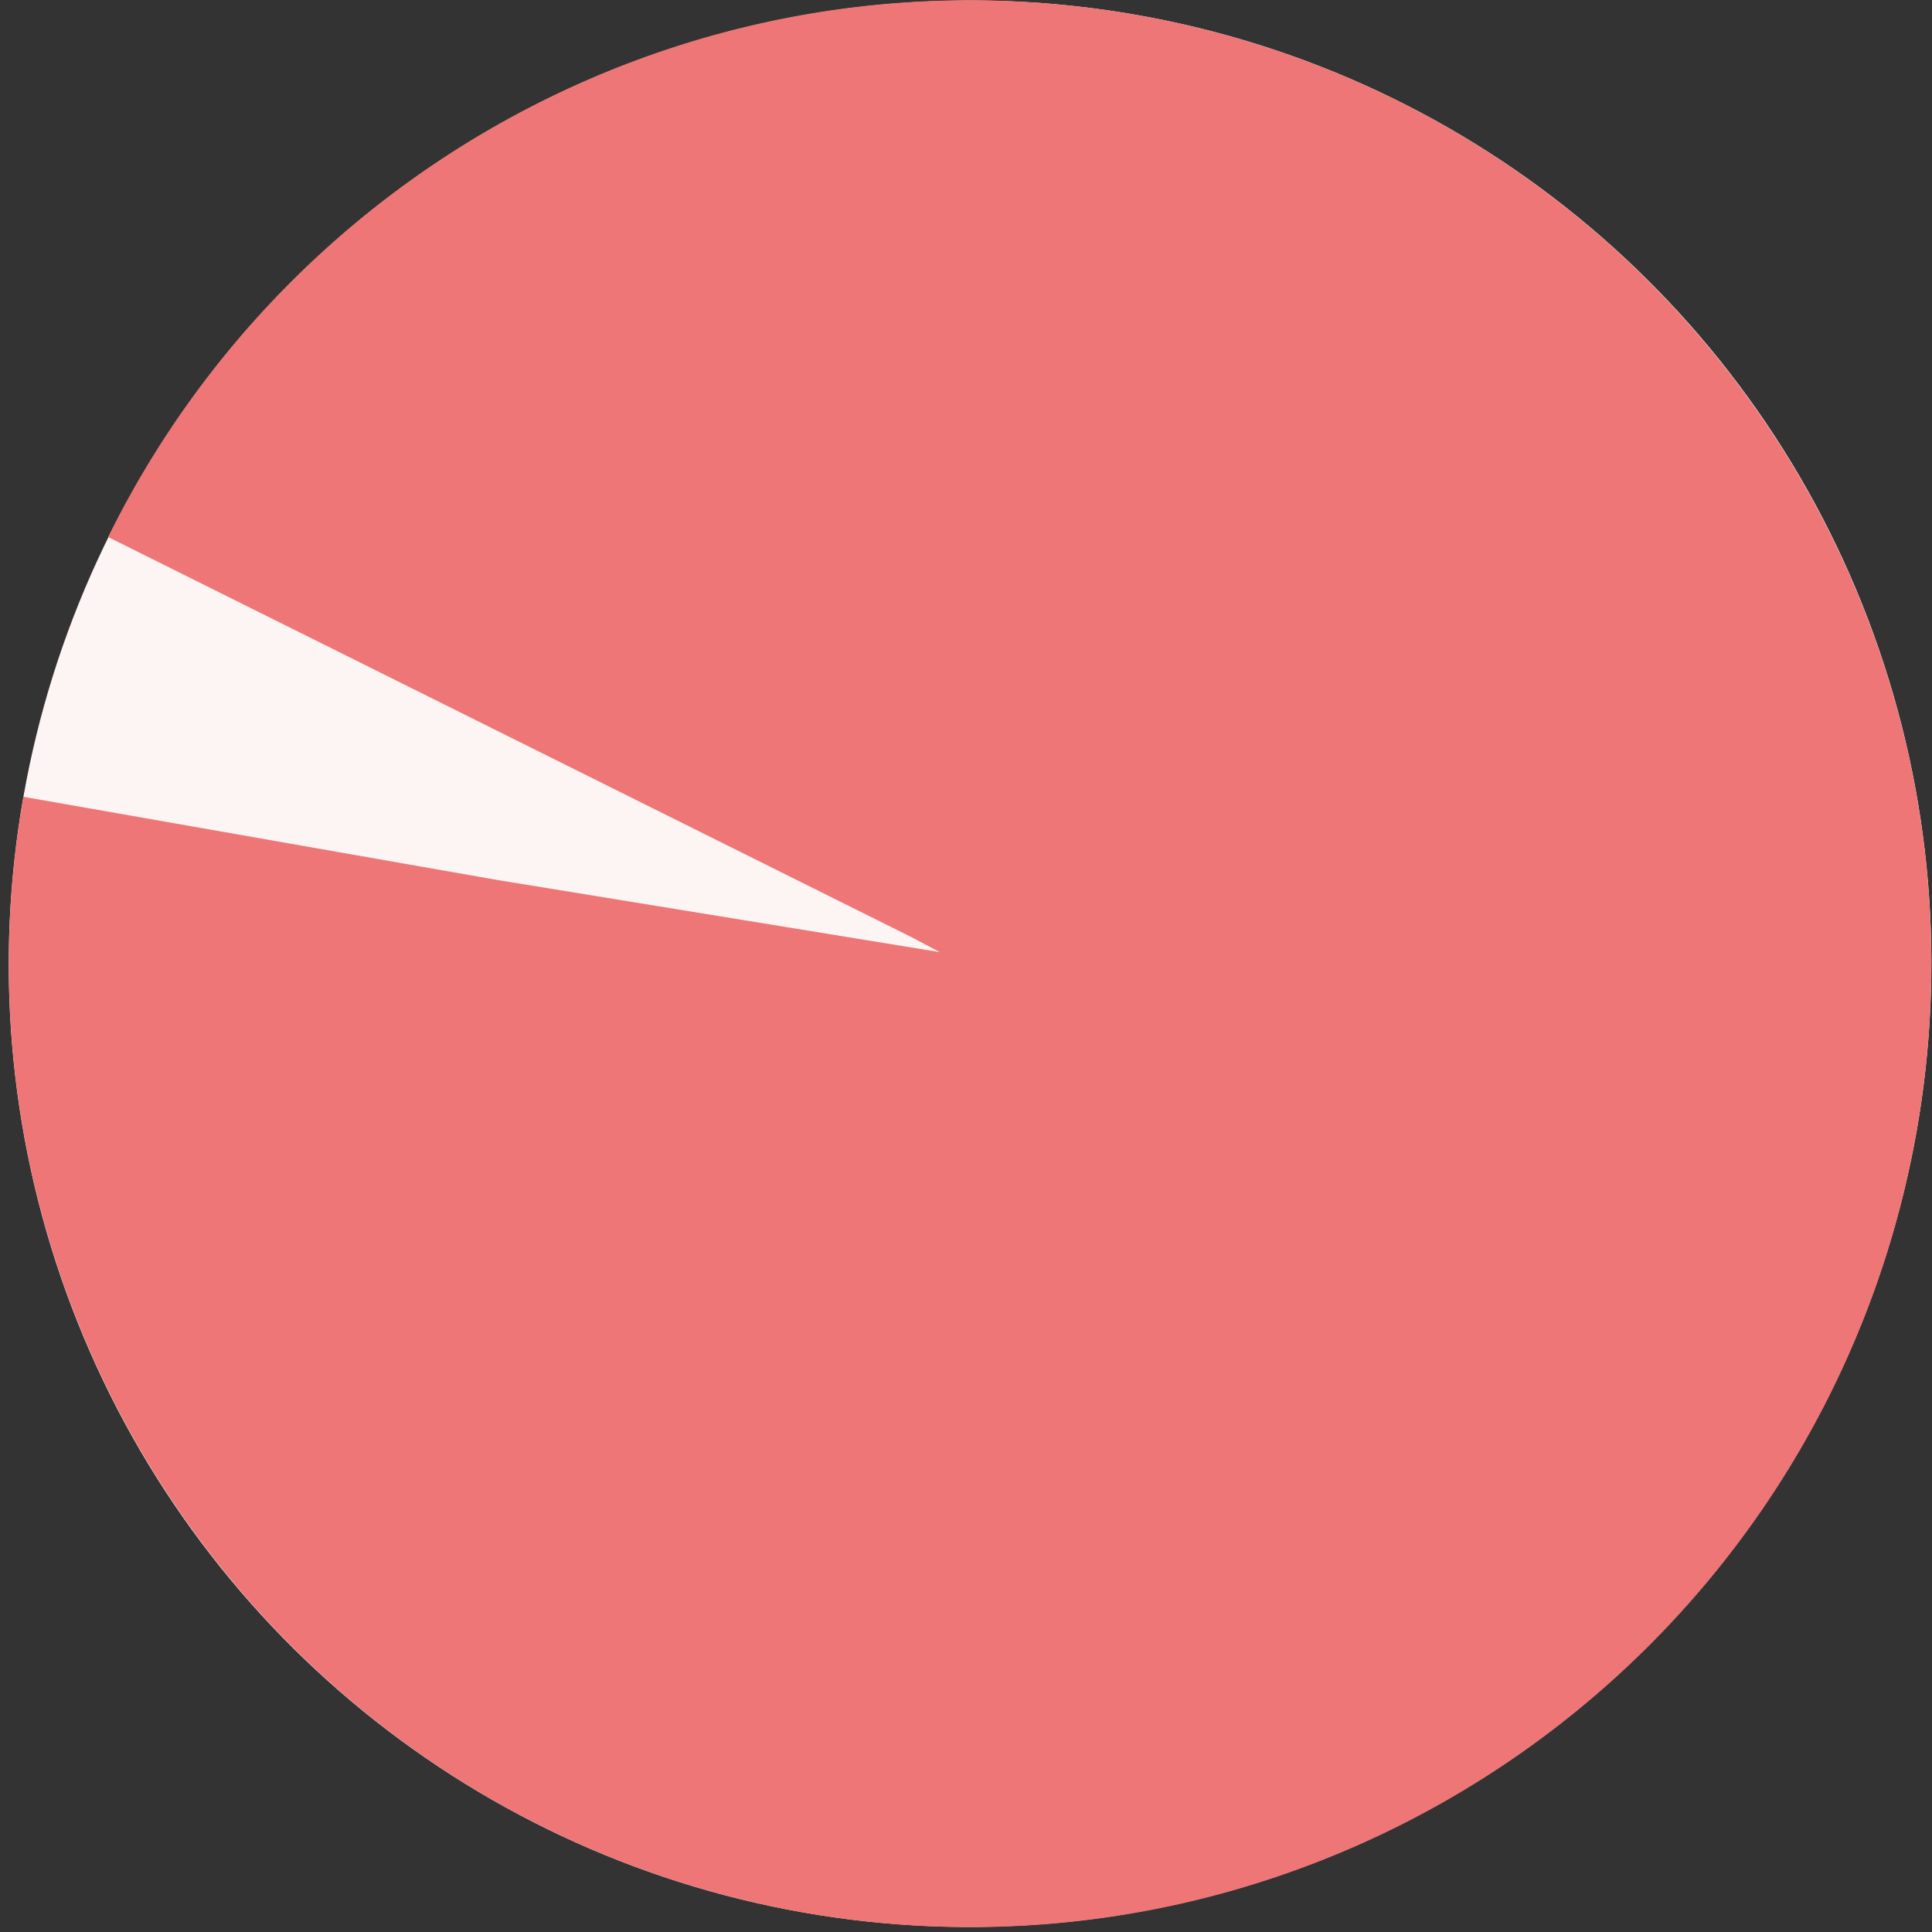 <?xml version="1.0" encoding="UTF-8"?>
<svg width="201px" height="201px" viewBox="0 0 201 201" version="1.1" xmlns="http://www.w3.org/2000/svg" xmlns:xlink="http://www.w3.org/1999/xlink">
    <rect x="0" y="0" width="201" height="201" fill="#333333" stroke="none"/>
    <!-- Generator: Sketch 52.5 (67469) - http://www.bohemiancoding.com/sketch -->
    <title>Group 5</title>
    <desc>Created with Sketch.</desc>
    <g id="Desktop" stroke="none" stroke-width="1" fill="none" fill-rule="evenodd">
        <g id="Desktop-HD" transform="translate(-314, -4400)" stroke-width="100">
            <g id="Group-2" transform="translate(90, 4358)">
                <g id="Group-117" transform="translate(160, 84)">
                    <g id="Group-7-Copy-2">
                        <g id="Group-5" transform="translate(106, 0)">
                            <g id="Group-4">
                                <ellipse id="Oval-Copy" stroke="#FDF5F3" transform="translate(58.923, 58.261) rotate(100) translate(-58.923, -58.261) " cx="58.923" cy="58.261" rx="50.218" ry="50.007"></ellipse>
                                <path d="M58.884,108.268 C86.619,108.247 109.12,85.841 109.141,58.223 C109.163,30.605 86.696,8.233 58.961,8.254 C31.226,8.276 8.726,30.682 8.704,58.3 C8.683,85.918 31.149,108.289 58.884,108.268 Z" id="Oval-Copy-2" stroke="#EE7676" stroke-dasharray="300.8,300.8" transform="translate(58.923, 58.261) rotate(100) translate(-58.923, -58.261) "></path>
                            </g>
                        </g>
                    </g>
                </g>
            </g>
        </g>
    </g>
</svg>